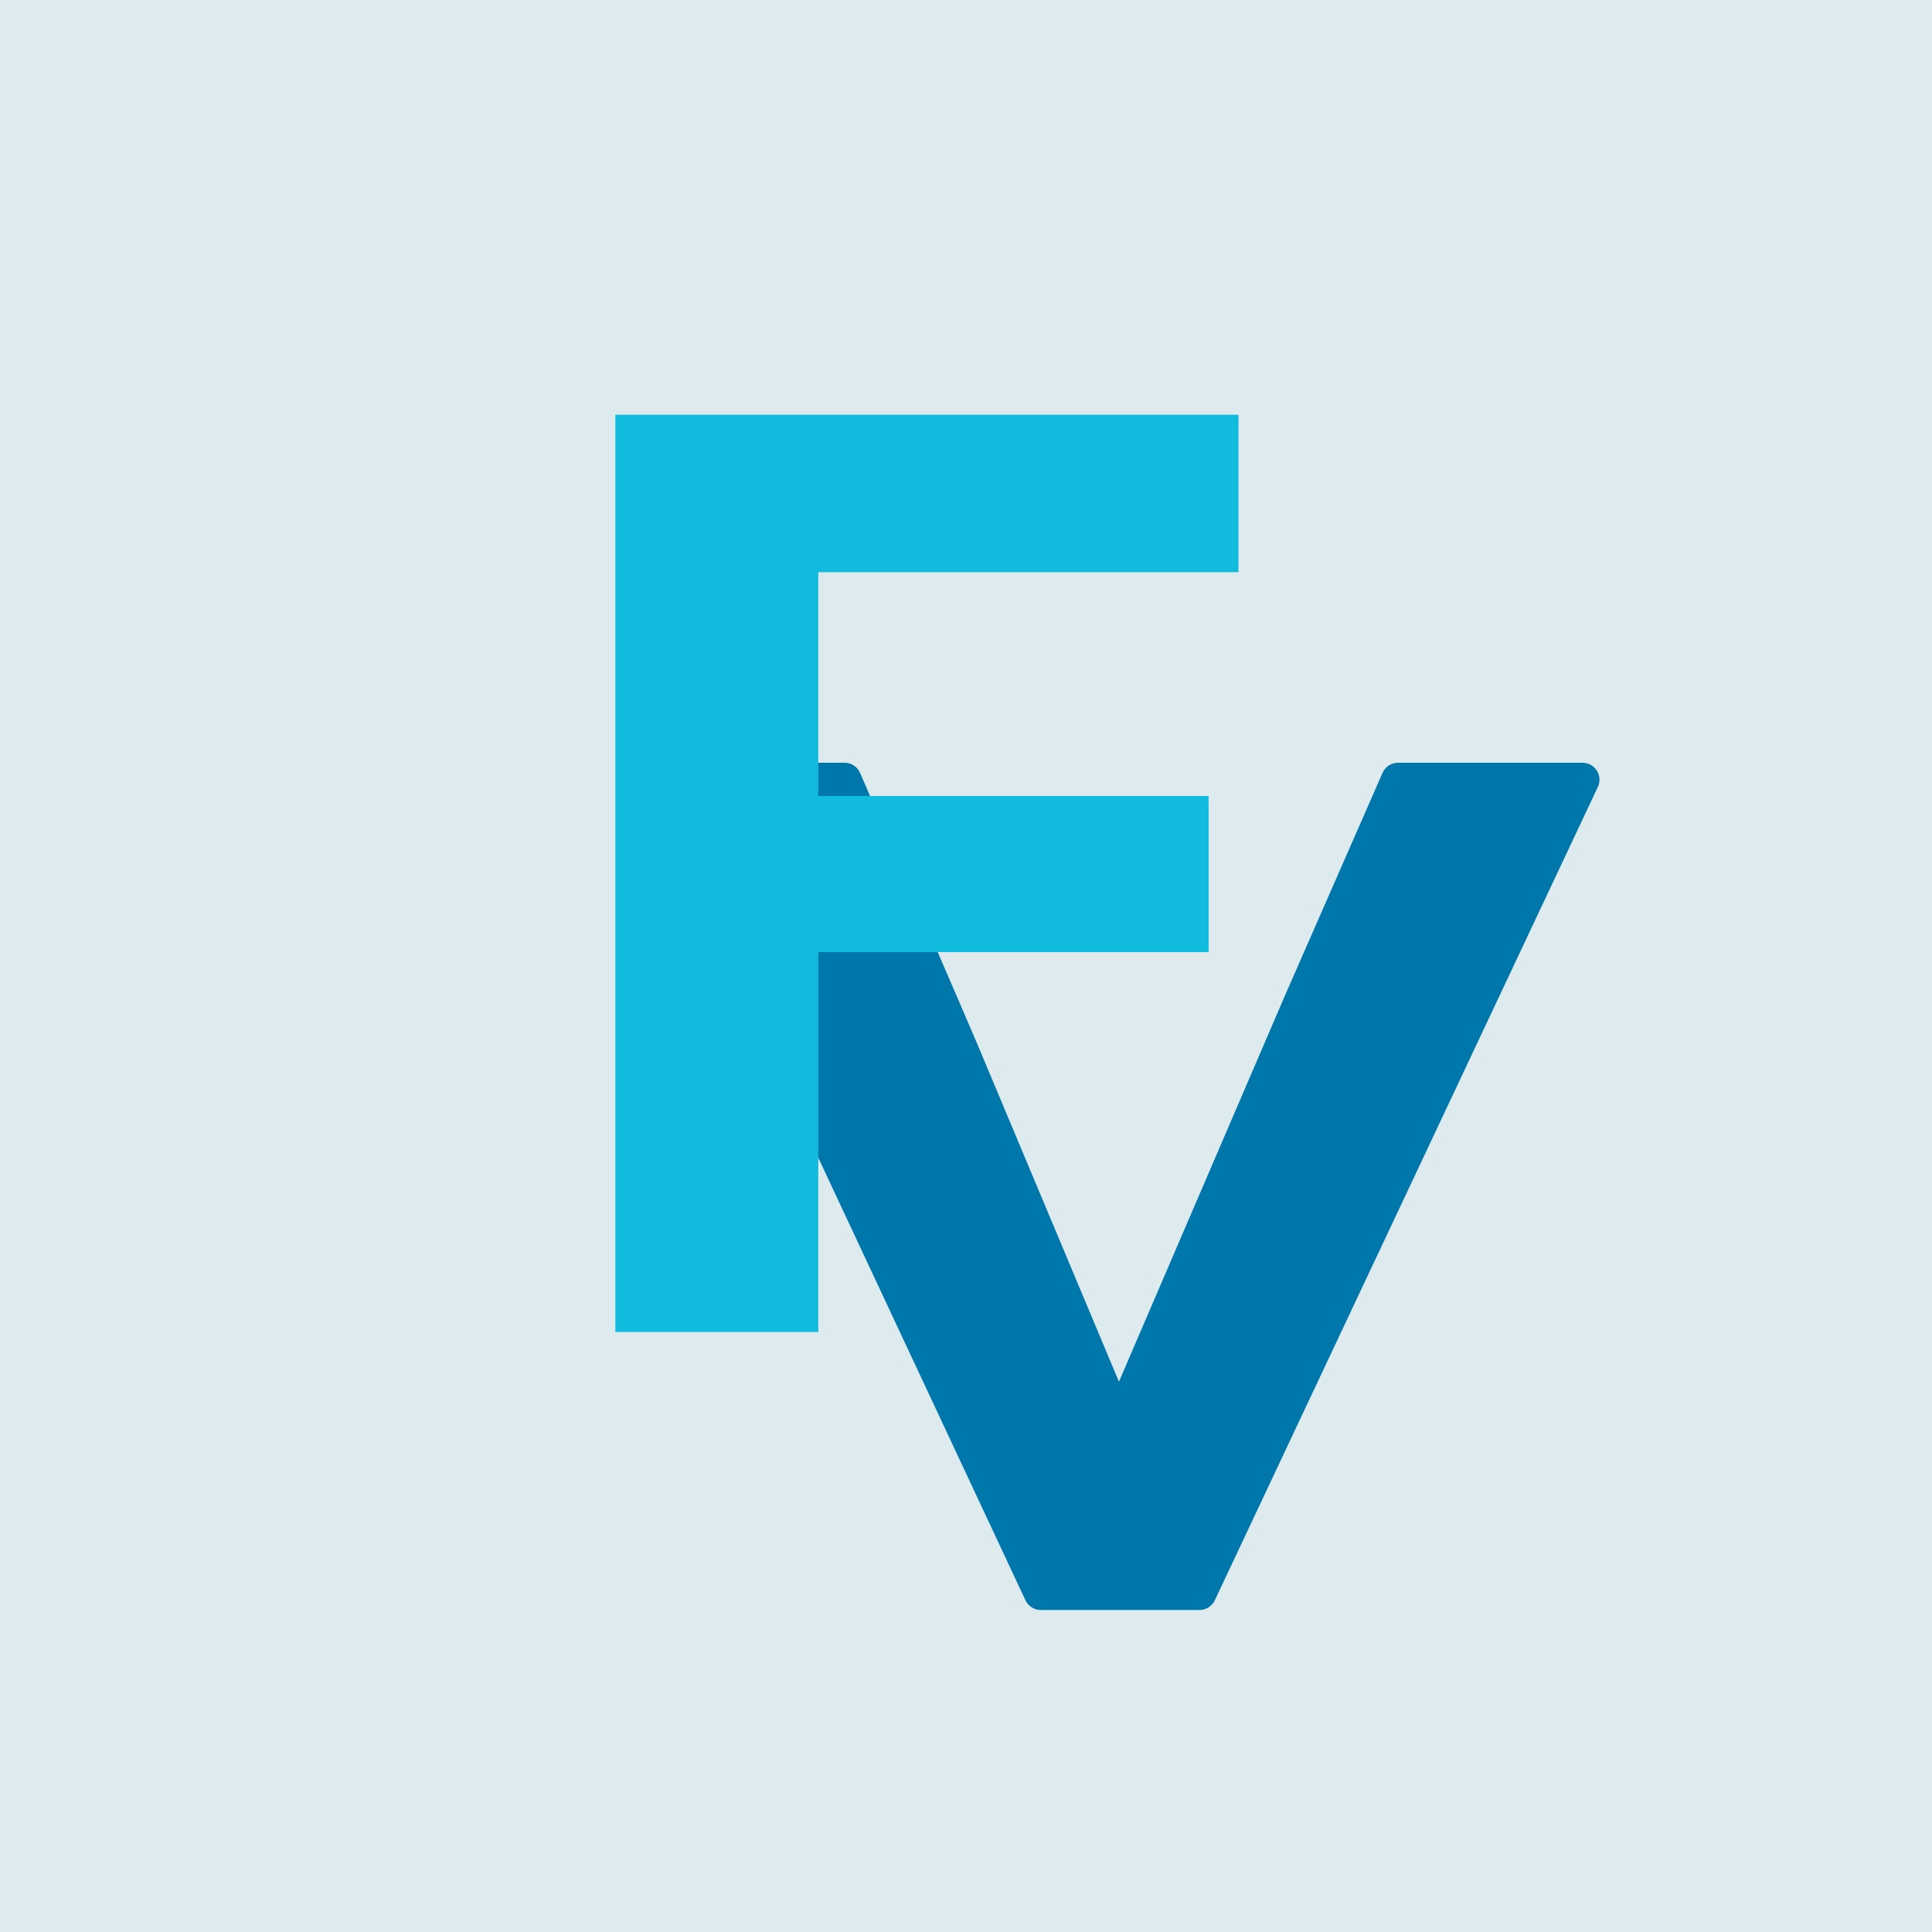<svg width="24" height="24" viewBox="0 0 24 24" fill="none" xmlns="http://www.w3.org/2000/svg">
<rect width="24" height="24" fill="#DDEAEE"/>
<path d="M8.2 9.475C8.046 9.475 7.944 9.636 8.009 9.776L12.738 19.878C12.773 19.953 12.847 20 12.929 20H14.9C14.982 20 15.056 19.953 15.091 19.879L19.849 9.776C19.915 9.636 19.813 9.475 19.658 9.475H17.367C17.283 9.475 17.207 9.525 17.174 9.602L15.96 12.372L13.9 17.164L12.153 12.999L11.884 12.372L10.685 9.603C10.652 9.525 10.576 9.475 10.492 9.475H8.2Z" fill="#0077AA"/>
<path d="M7.644 16.547V5.152H15.385V7.108H10.165V9.888H15.014V11.827H10.165V16.547H7.644Z" fill="#11BBDD"/>
</svg>
